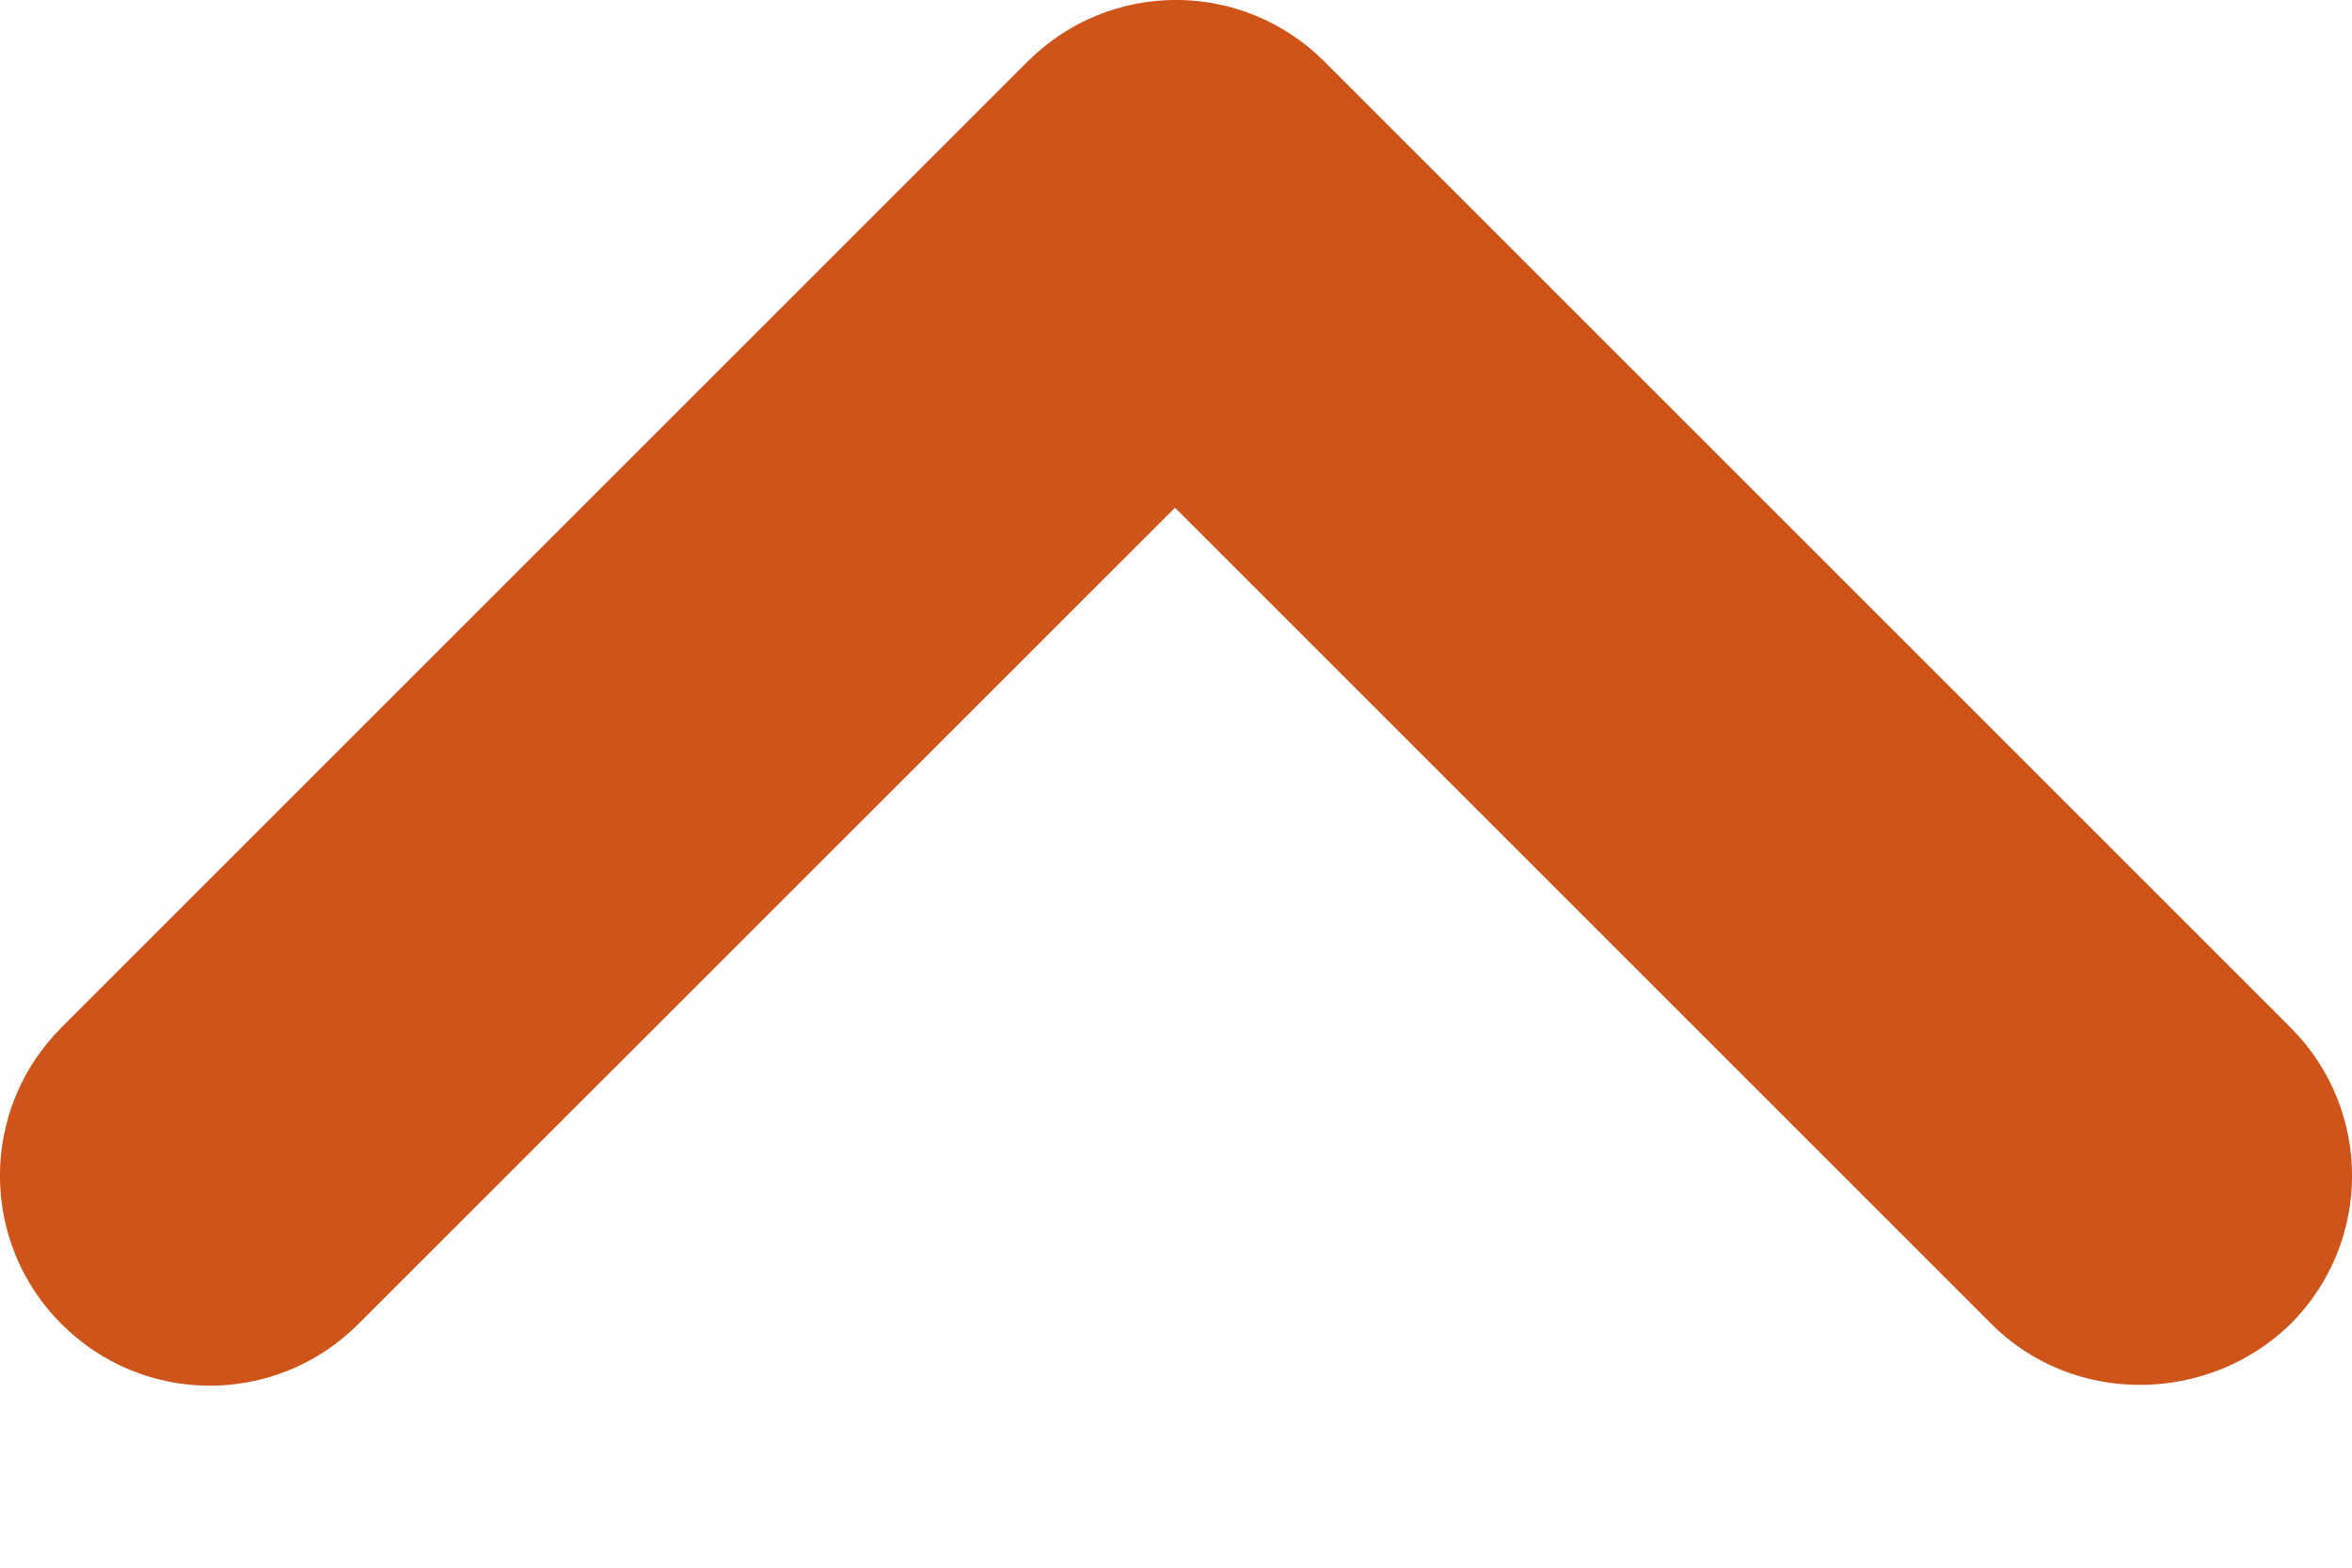 <svg width="12" height="8" viewBox="0 0 12 8" fill="none" xmlns="http://www.w3.org/2000/svg">
<path d="M10.161 6.757L5.995 2.591L1.828 6.757C1.409 7.176 0.733 7.176 0.314 6.757C-0.105 6.338 -0.105 5.662 0.314 5.243L5.243 0.314C5.662 -0.105 6.338 -0.105 6.757 0.314L11.686 5.243C12.105 5.662 12.105 6.338 11.686 6.757C11.267 7.165 10.58 7.176 10.161 6.757Z" fill="#CE5419"/>
</svg>
